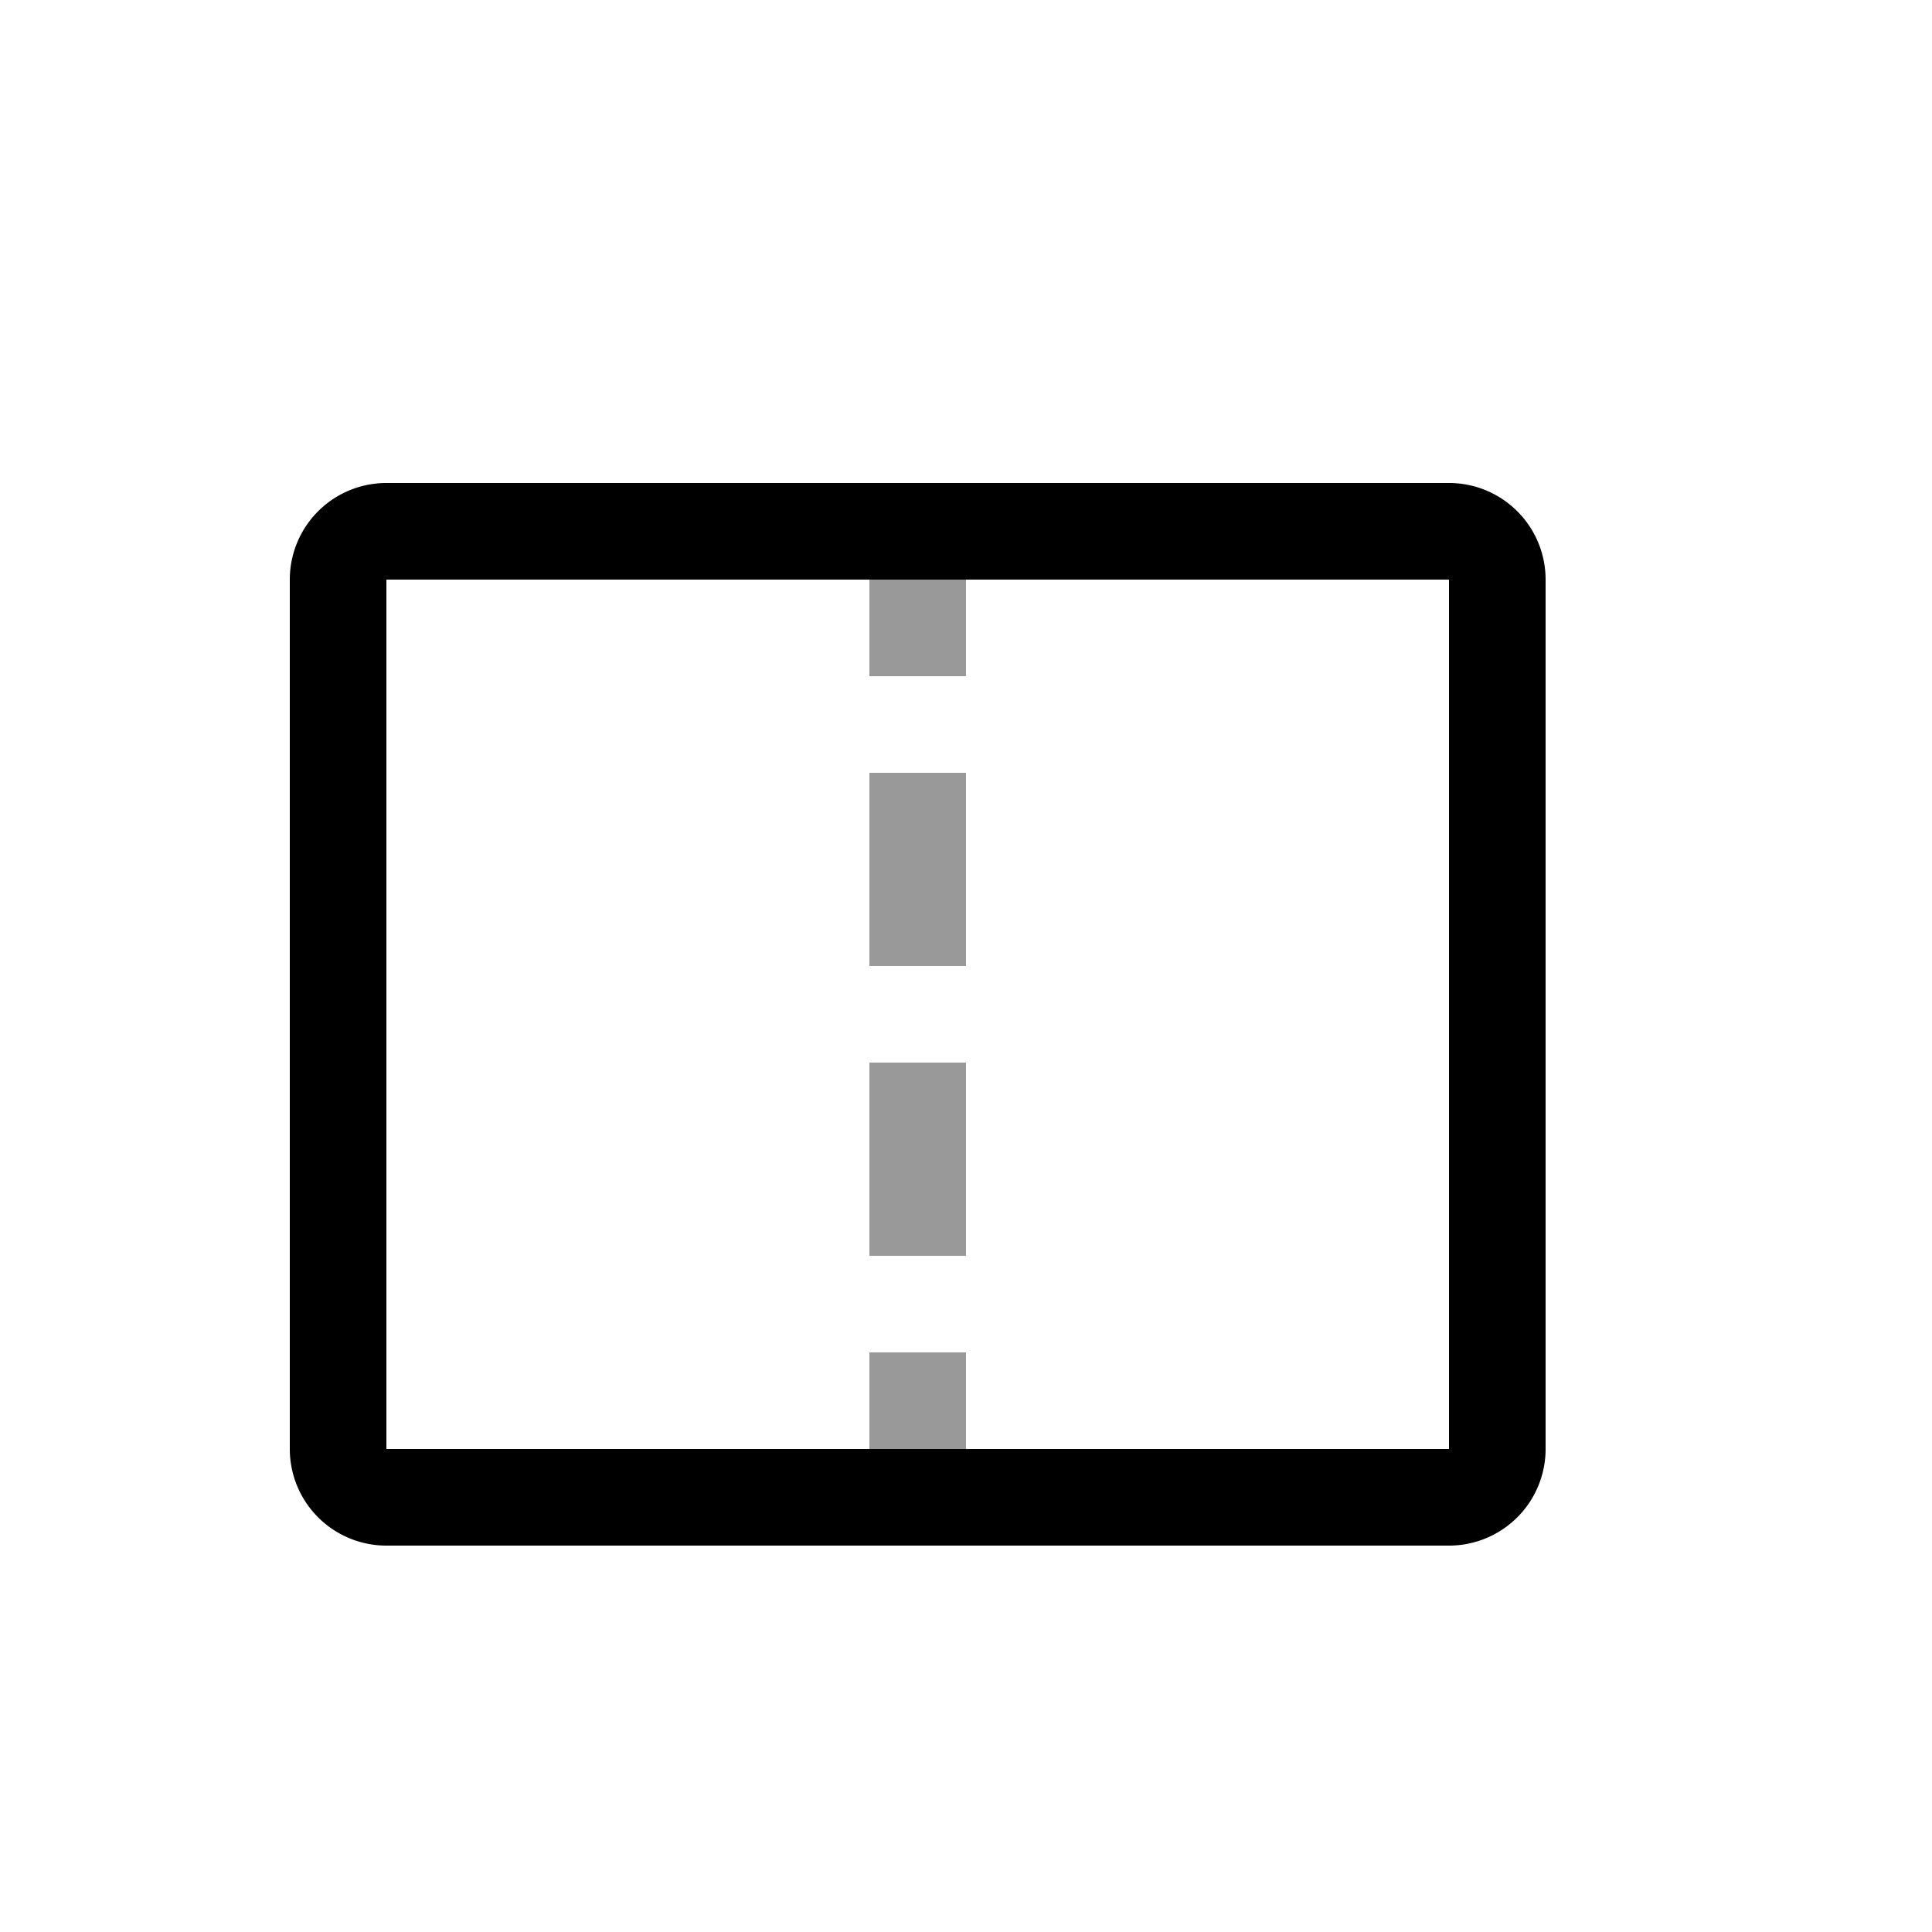 <svg width="20" height="20" viewBox="0 0 20 20" fill="none" xmlns="http://www.w3.org/2000/svg"><path d="M10 5H9v2h1V5Zm0 3H9v2h1V8Zm-1 3h1v2H9v-2Zm1 3H9v2h1v-2Z" opacity=".4" fill="#000"/><path d="M15 6v9H4V6h11ZM4 5a1 1 0 0 0-1 1v9a1 1 0 0 0 1 1h11a1 1 0 0 0 1-1V6a1 1 0 0 0-1-1H4Z" fill="#000"/></svg>